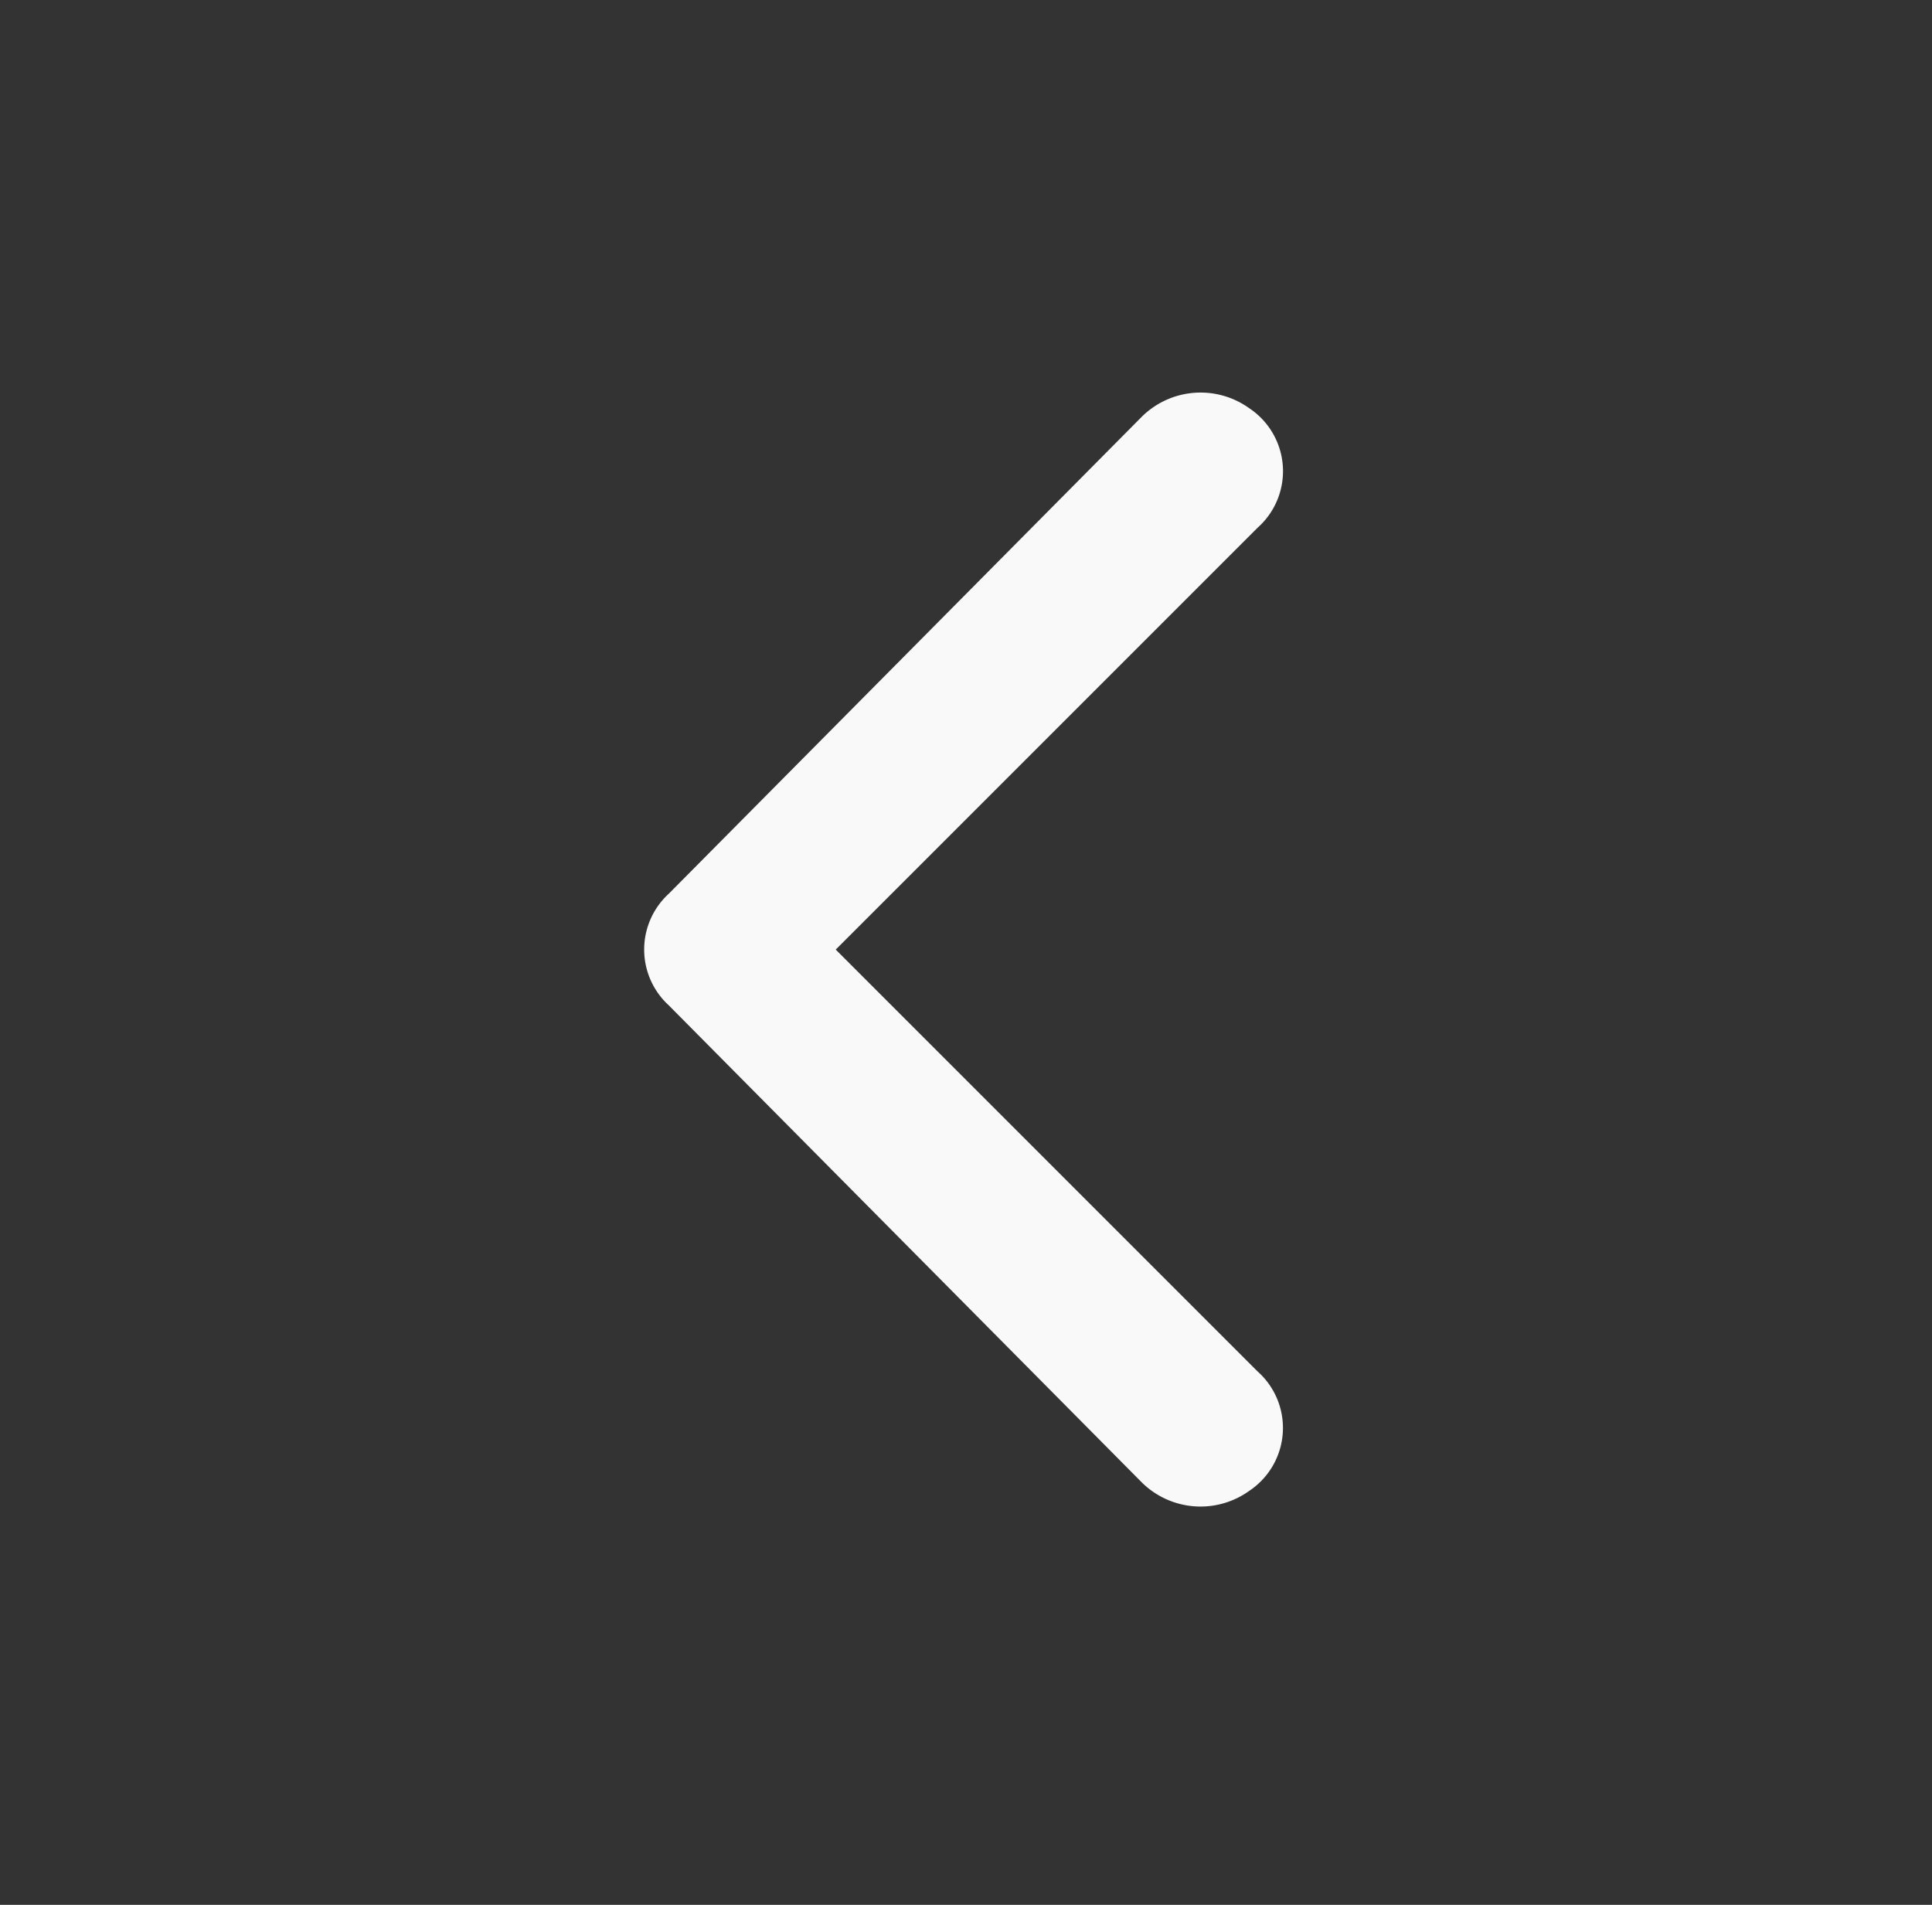 <svg xmlns="http://www.w3.org/2000/svg" width="71" height="70" viewBox="0 0 71 70">
  <rect x="0" y="0" width="71" height="70" fill="#333333" stroke="none"/>
  <g id="Group_86" data-name="Group 86" transform="translate(71 70) rotate(180)">
    <g id="Layer_2" data-name="Layer 2">
      <g id="invisible_box" data-name="invisible box" transform="translate(0 0)">
        <rect id="Rectangle_5" data-name="Rectangle 5" width="71" height="70" fill="none"/>
      </g>
      <g id="icons_Q2" data-name="icons Q2" transform="translate(23.852 14.637)">
        <path id="Path_2" data-name="Path 2" d="M16.435,20.467l-15.5,15.5a2.778,2.778,0,0,0,.292,4.386,3.07,3.07,0,0,0,3.948-.292l17.4-17.545a2.778,2.778,0,0,0,0-4.094L5.177.876A3.07,3.07,0,0,0,1.229.583,2.778,2.778,0,0,0,.937,4.969Z" fill="#f9f9f9"/>
      </g>
    </g>
  </g>
</svg>
